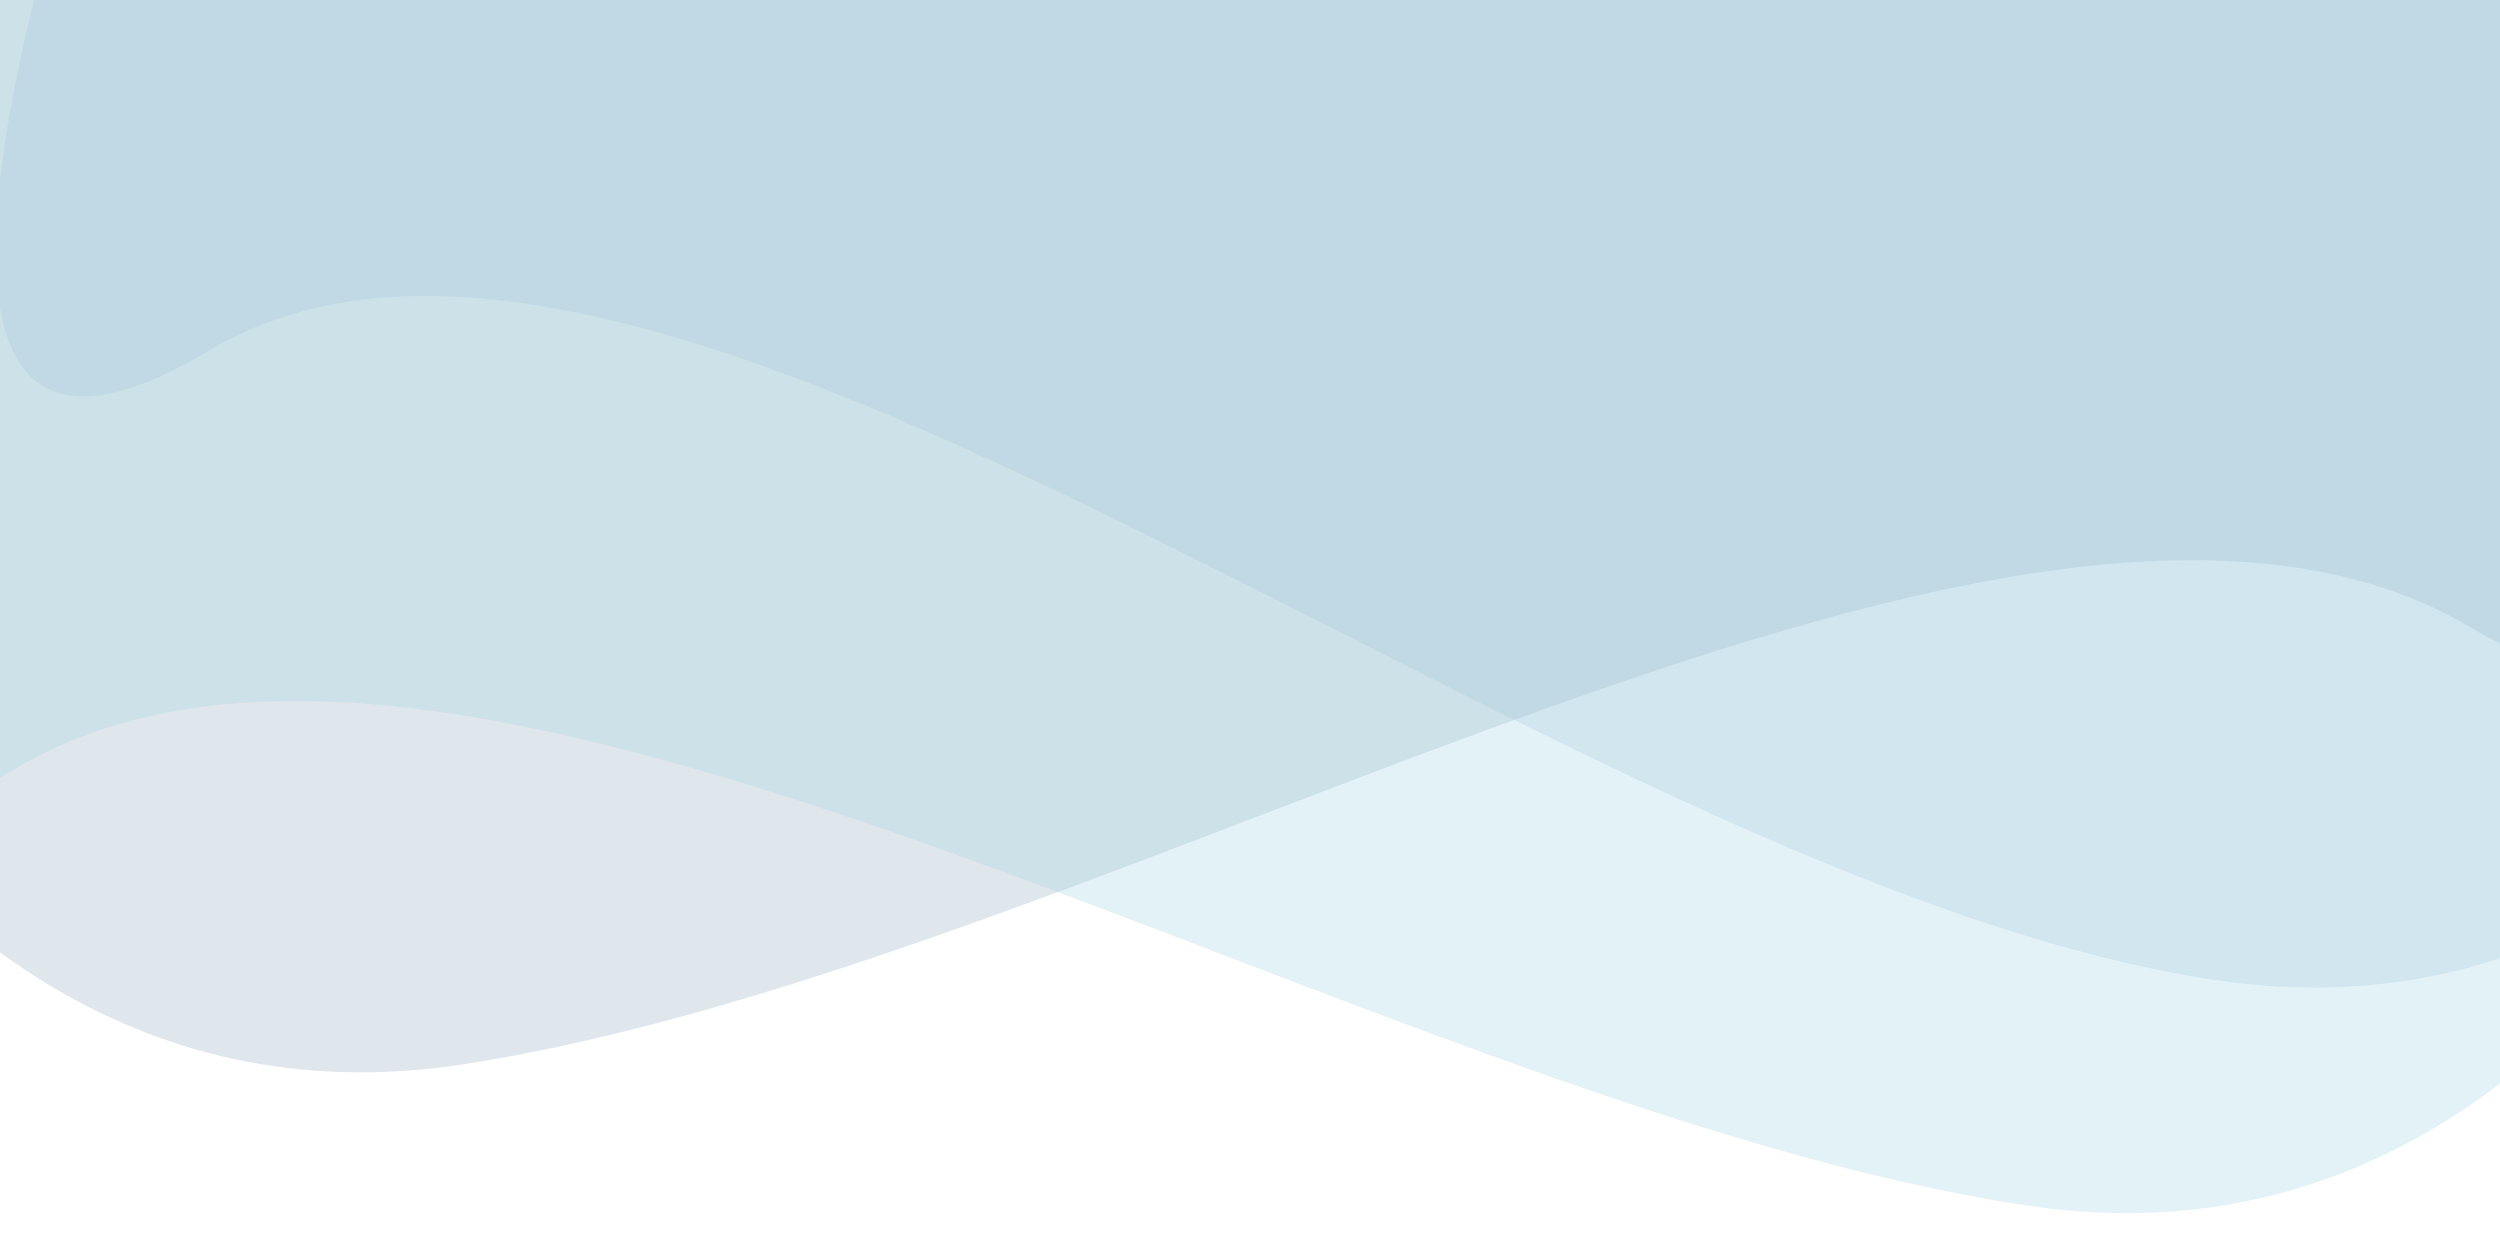 <svg xmlns="http://www.w3.org/2000/svg" xmlns:xlink="http://www.w3.org/1999/xlink" width="375" height="187" viewBox="0 0 375 187">
  <defs>
    <clipPath id="clip-path">
      <rect id="Rectángulo_1508" data-name="Rectángulo 1508" width="375" height="187" fill="#fff"/>
    </clipPath>
  </defs>
  <g id="Enmascarar_grupo_33" data-name="Enmascarar grupo 33" clip-path="url(#clip-path)">
    <g id="bg_waves" data-name="bg waves" transform="translate(-64.671 197.658)" opacity="0.5">
      <path id="Path_3" data-name="Path 3" d="M0-134.973S33.949.477,133.348-14.719,367.687-120.4,434.894-80.1s6.347-140.421,6.347-140.421l-426.3,15.181Z" transform="translate(0.68 -23.277)" fill="#295a83" opacity="0.295"/>
      <path id="Path_3-2" data-name="Path 3" d="M-29.629-134.973S-63.578.477-162.977-14.719-396.441-149.3-463.648-109s-7.222-111.515-7.222-111.515l426.3,15.181Z" transform="translate(559.541 -36)" fill="#4d8ab9" opacity="0.295"/>
      <path id="Path_3-3" data-name="Path 3" d="M-29.669-134.973S-63.617.477-163.017-14.719-397.356-120.4-464.563-80.1s-6.347-140.421-6.347-140.421l426.3,15.181Z" transform="translate(531.374 -2.153)" fill="#43a6c1" opacity="0.295"/>
    </g>
  </g>
</svg>
